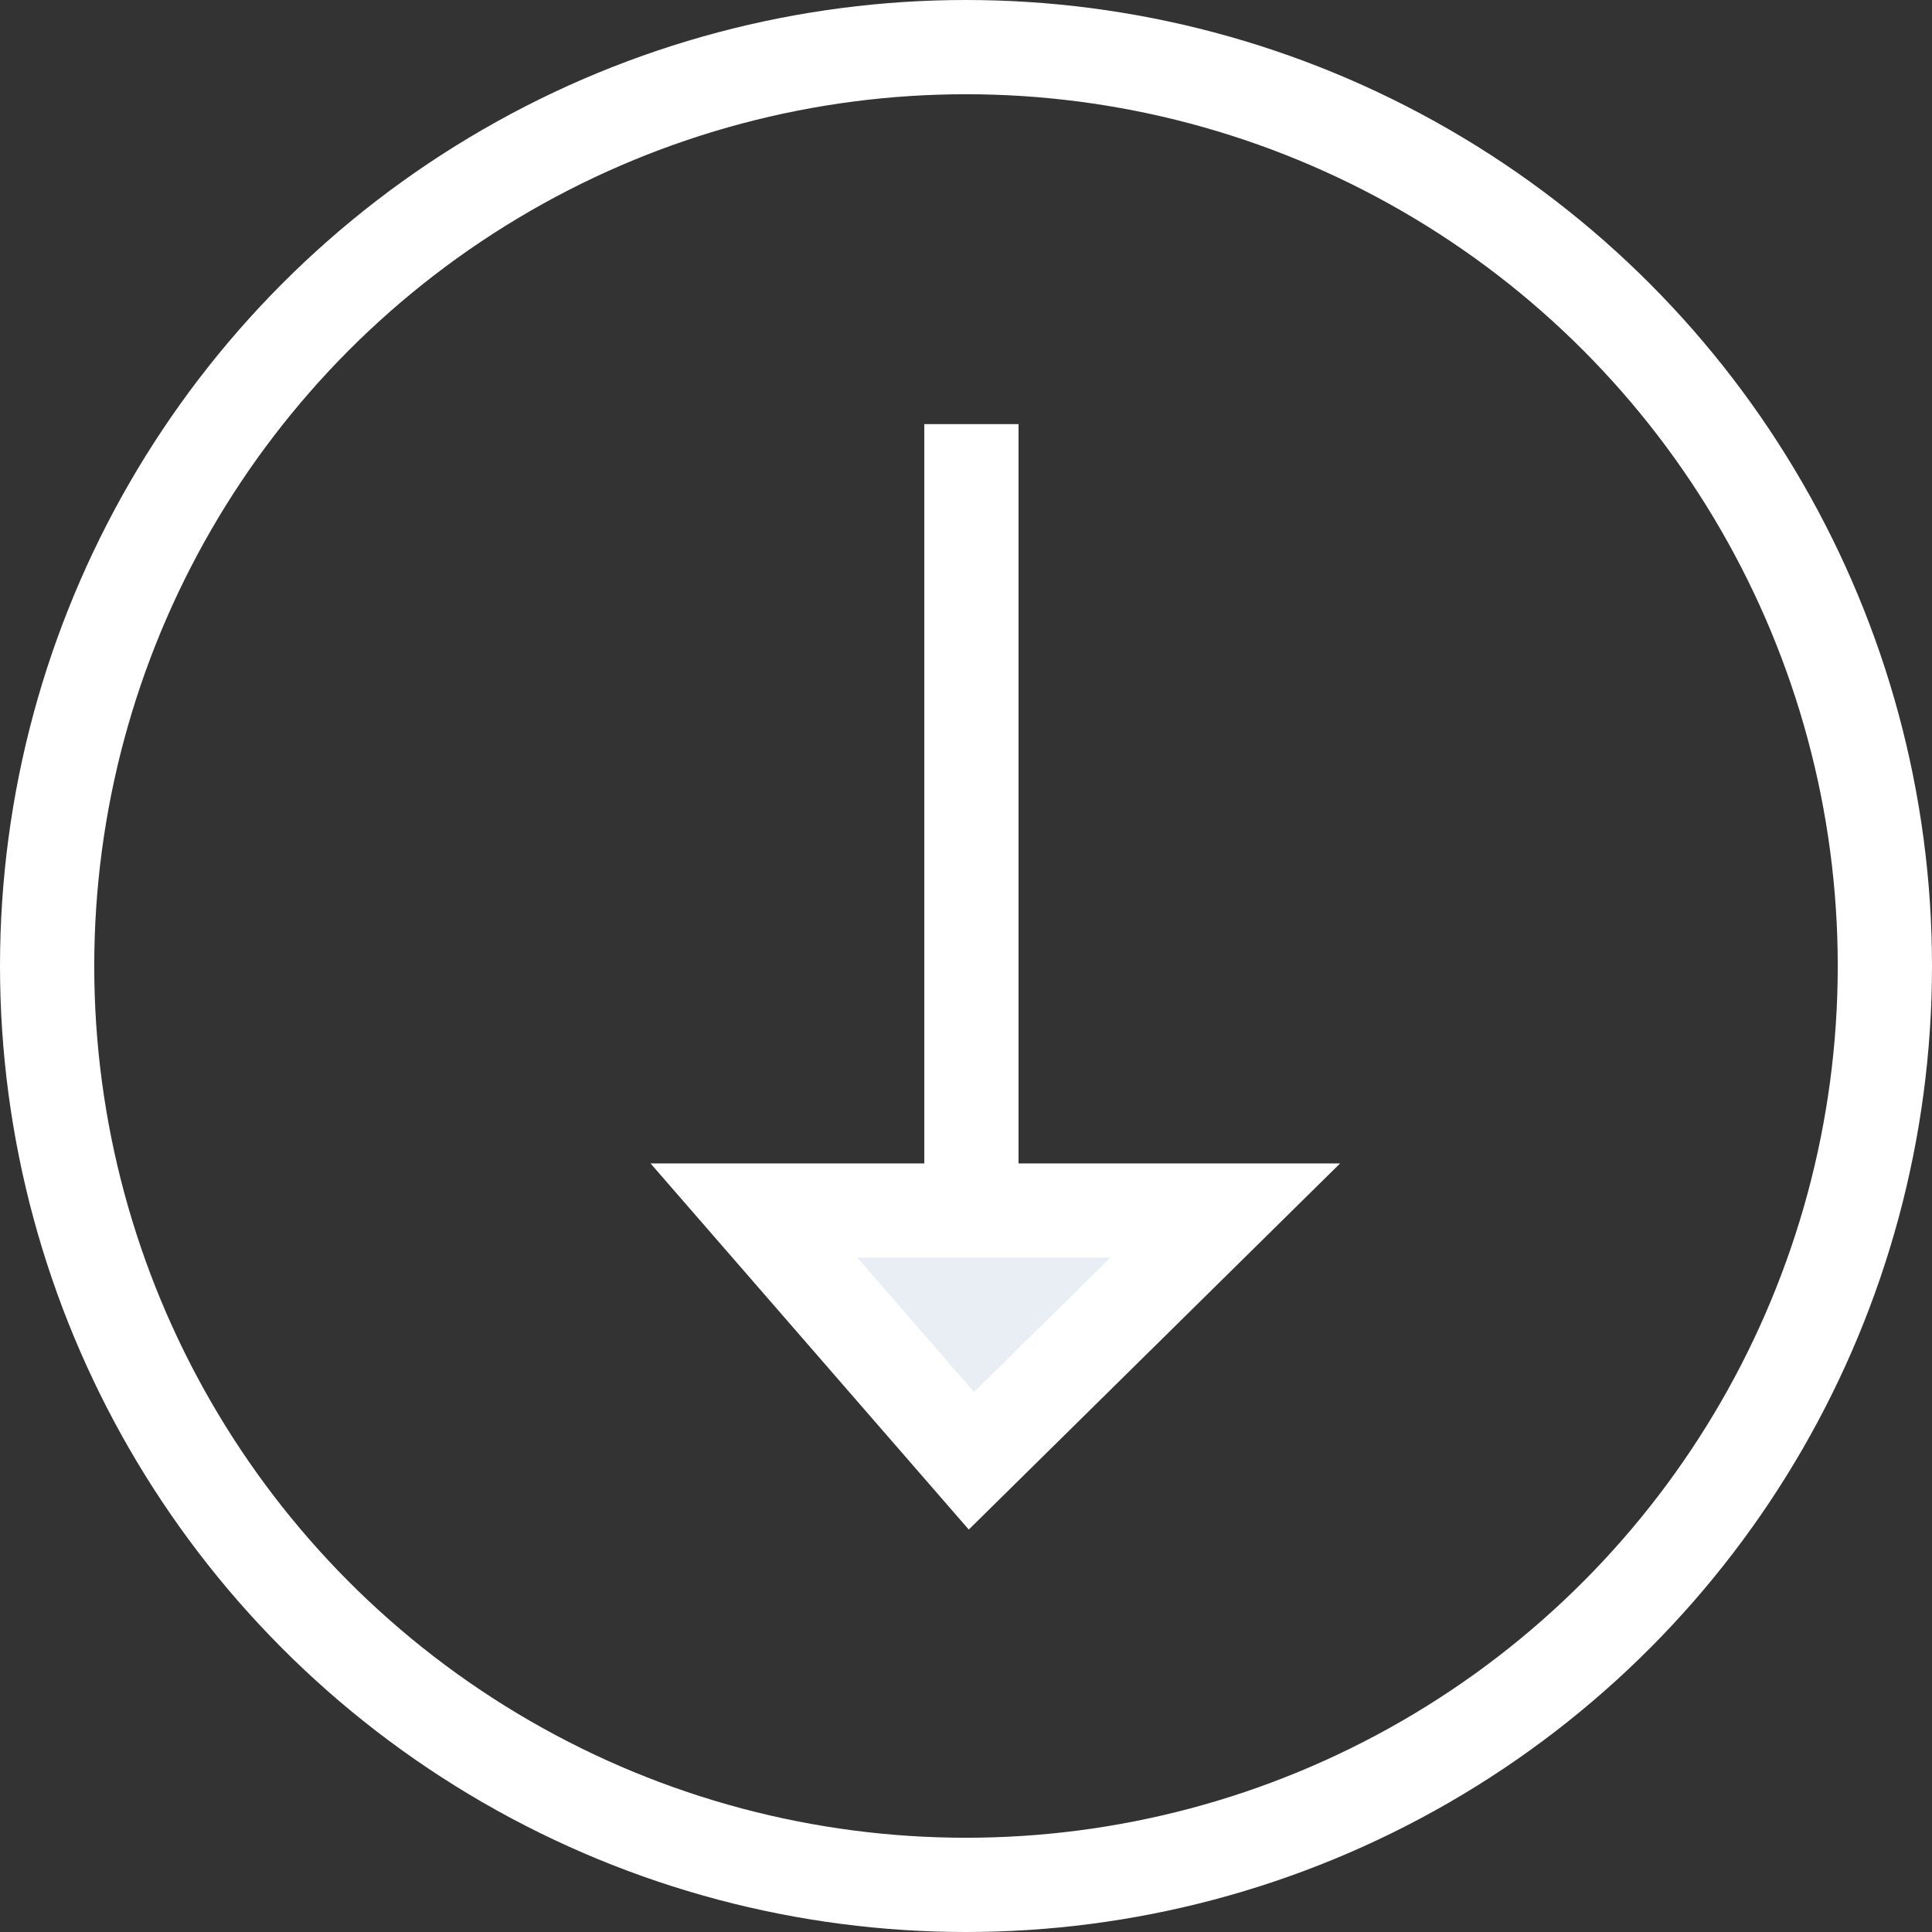 <svg width="41" height="41" viewBox="0 0 41 41" fill="none" xmlns="http://www.w3.org/2000/svg">
<rect x="0" y="0" width="41" height="41" fill="#333333" stroke="none"/>
<path d="M16 25.69H20.615H26L20.615 31L16 25.69Z" fill="#E8EEF4"/>
<path d="M20.615 9V25.69M20.615 25.69H16L20.615 31L26 25.69H20.615Z" stroke="white" stroke-width="2"/>
<circle cx="20.5" cy="20.5" r="19.5" stroke="white" stroke-width="2"/>
</svg>
